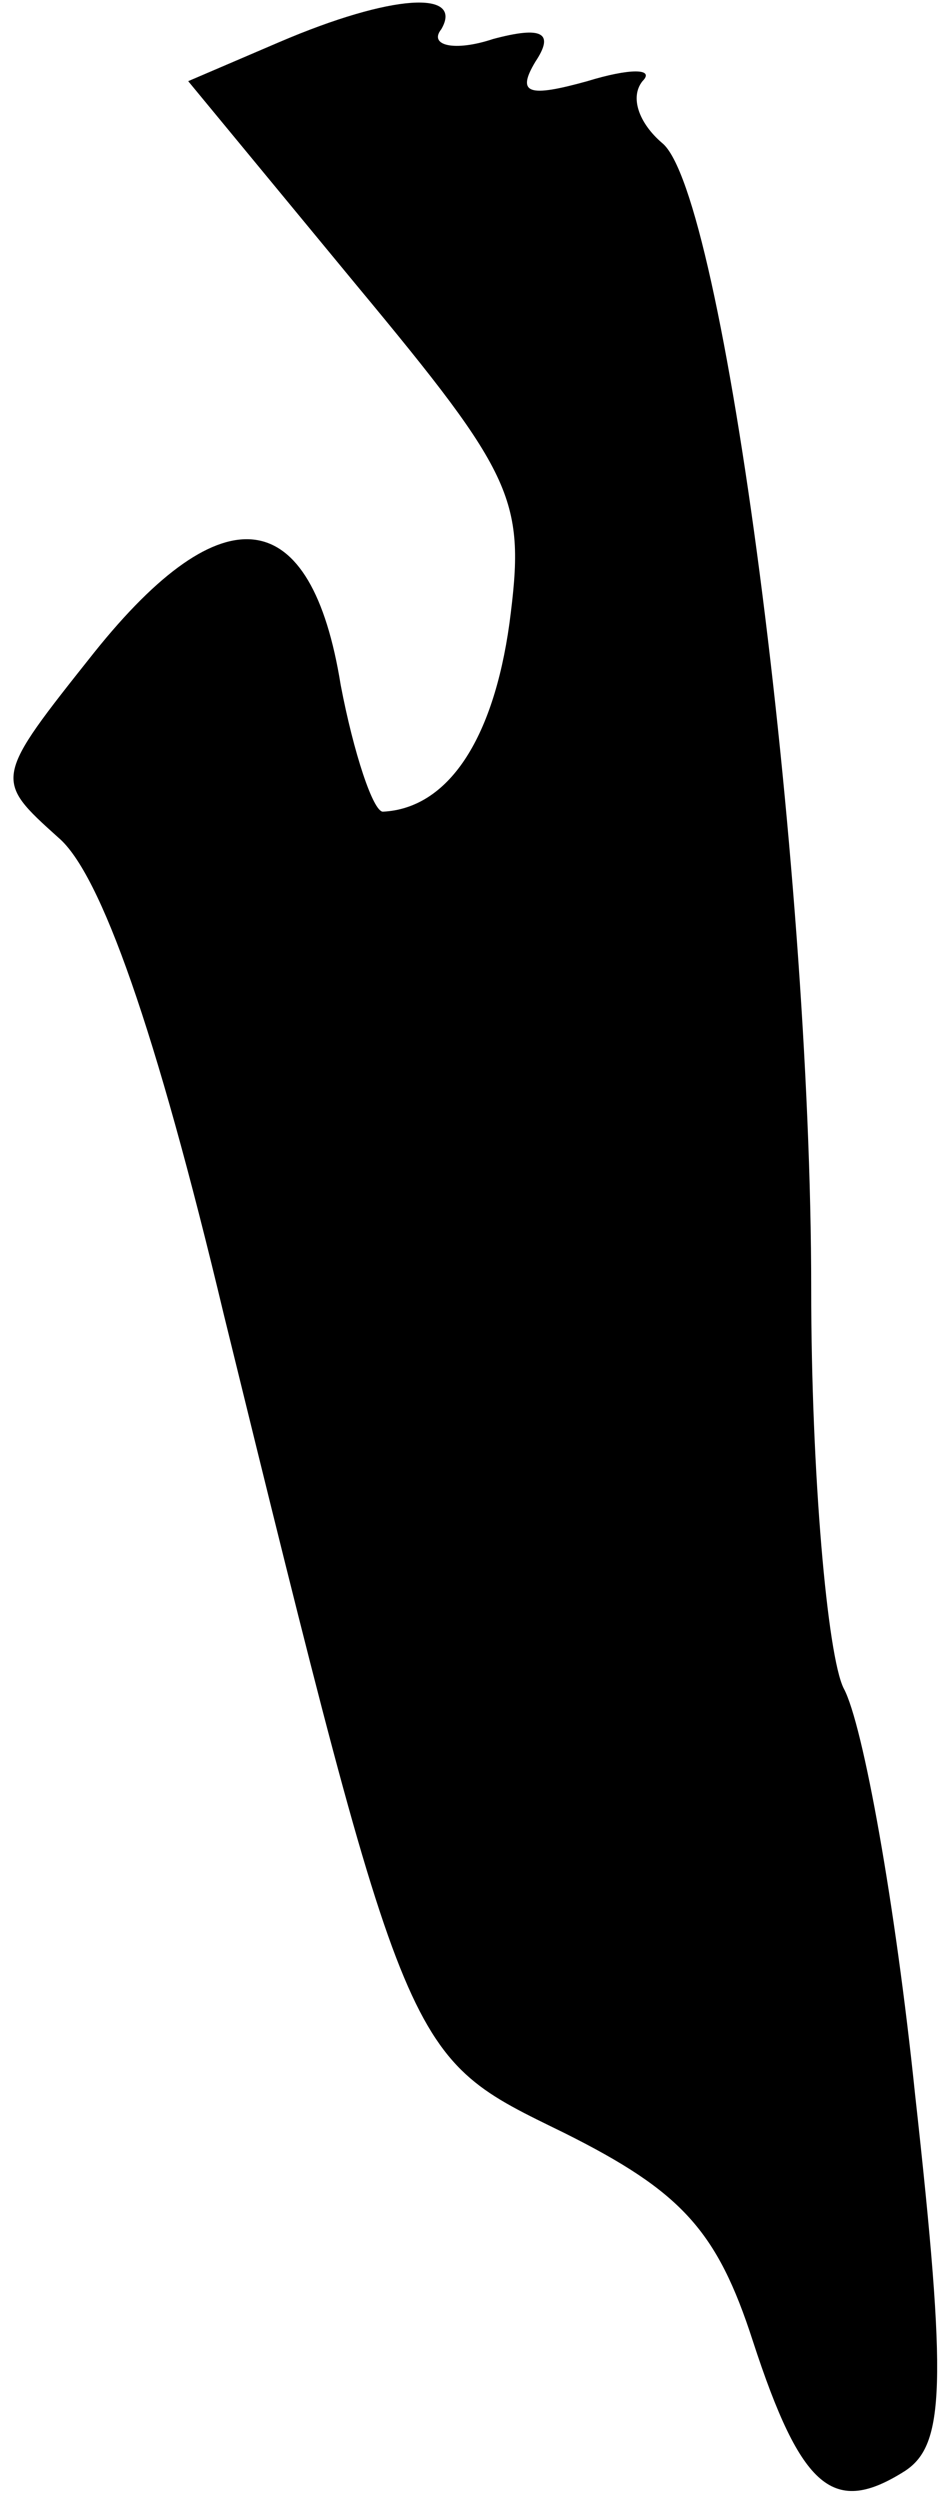 <?xml version="1.0" standalone="no"?>
<!DOCTYPE svg PUBLIC "-//W3C//DTD SVG 20010904//EN"
 "http://www.w3.org/TR/2001/REC-SVG-20010904/DTD/svg10.dtd">
<svg version="1.0" xmlns="http://www.w3.org/2000/svg"
 width="29pt" height="77pt" viewBox="0 0 29 77"
 preserveAspectRatio="xMidYMid meet">
<g transform="translate(0,77) scale(0.1,-0.1)"
fill="#000000" stroke="none">
<path fill="#000000" stroke="none" d="M86 757 l-28 -12 52 -63 c49 -59 52
-66 47 -104 -5 -36 -19 -57 -39 -58 -3 0 -9 18 -13 39 -9 56 -36 60 -76 10
-31 -39 -31 -39 -11 -57 13 -11 30 -59 51 -147 57 -232 56 -228 105 -252 36
-18 47 -30 58 -64 15 -46 25 -54 47 -40 12 8 13 26 3 116 -6 58 -16 114 -22
125 -5 10 -10 66 -10 123 0 132 -27 338 -46 353 -7 6 -10 14 -6 19 4 4 -4 4
-17 0 -18 -5 -22 -4 -16 6 6 9 2 11 -13 7 -12 -4 -20 -2 -16 3 7 12 -15 11
-50 -4z"/>
</g>
</svg>
